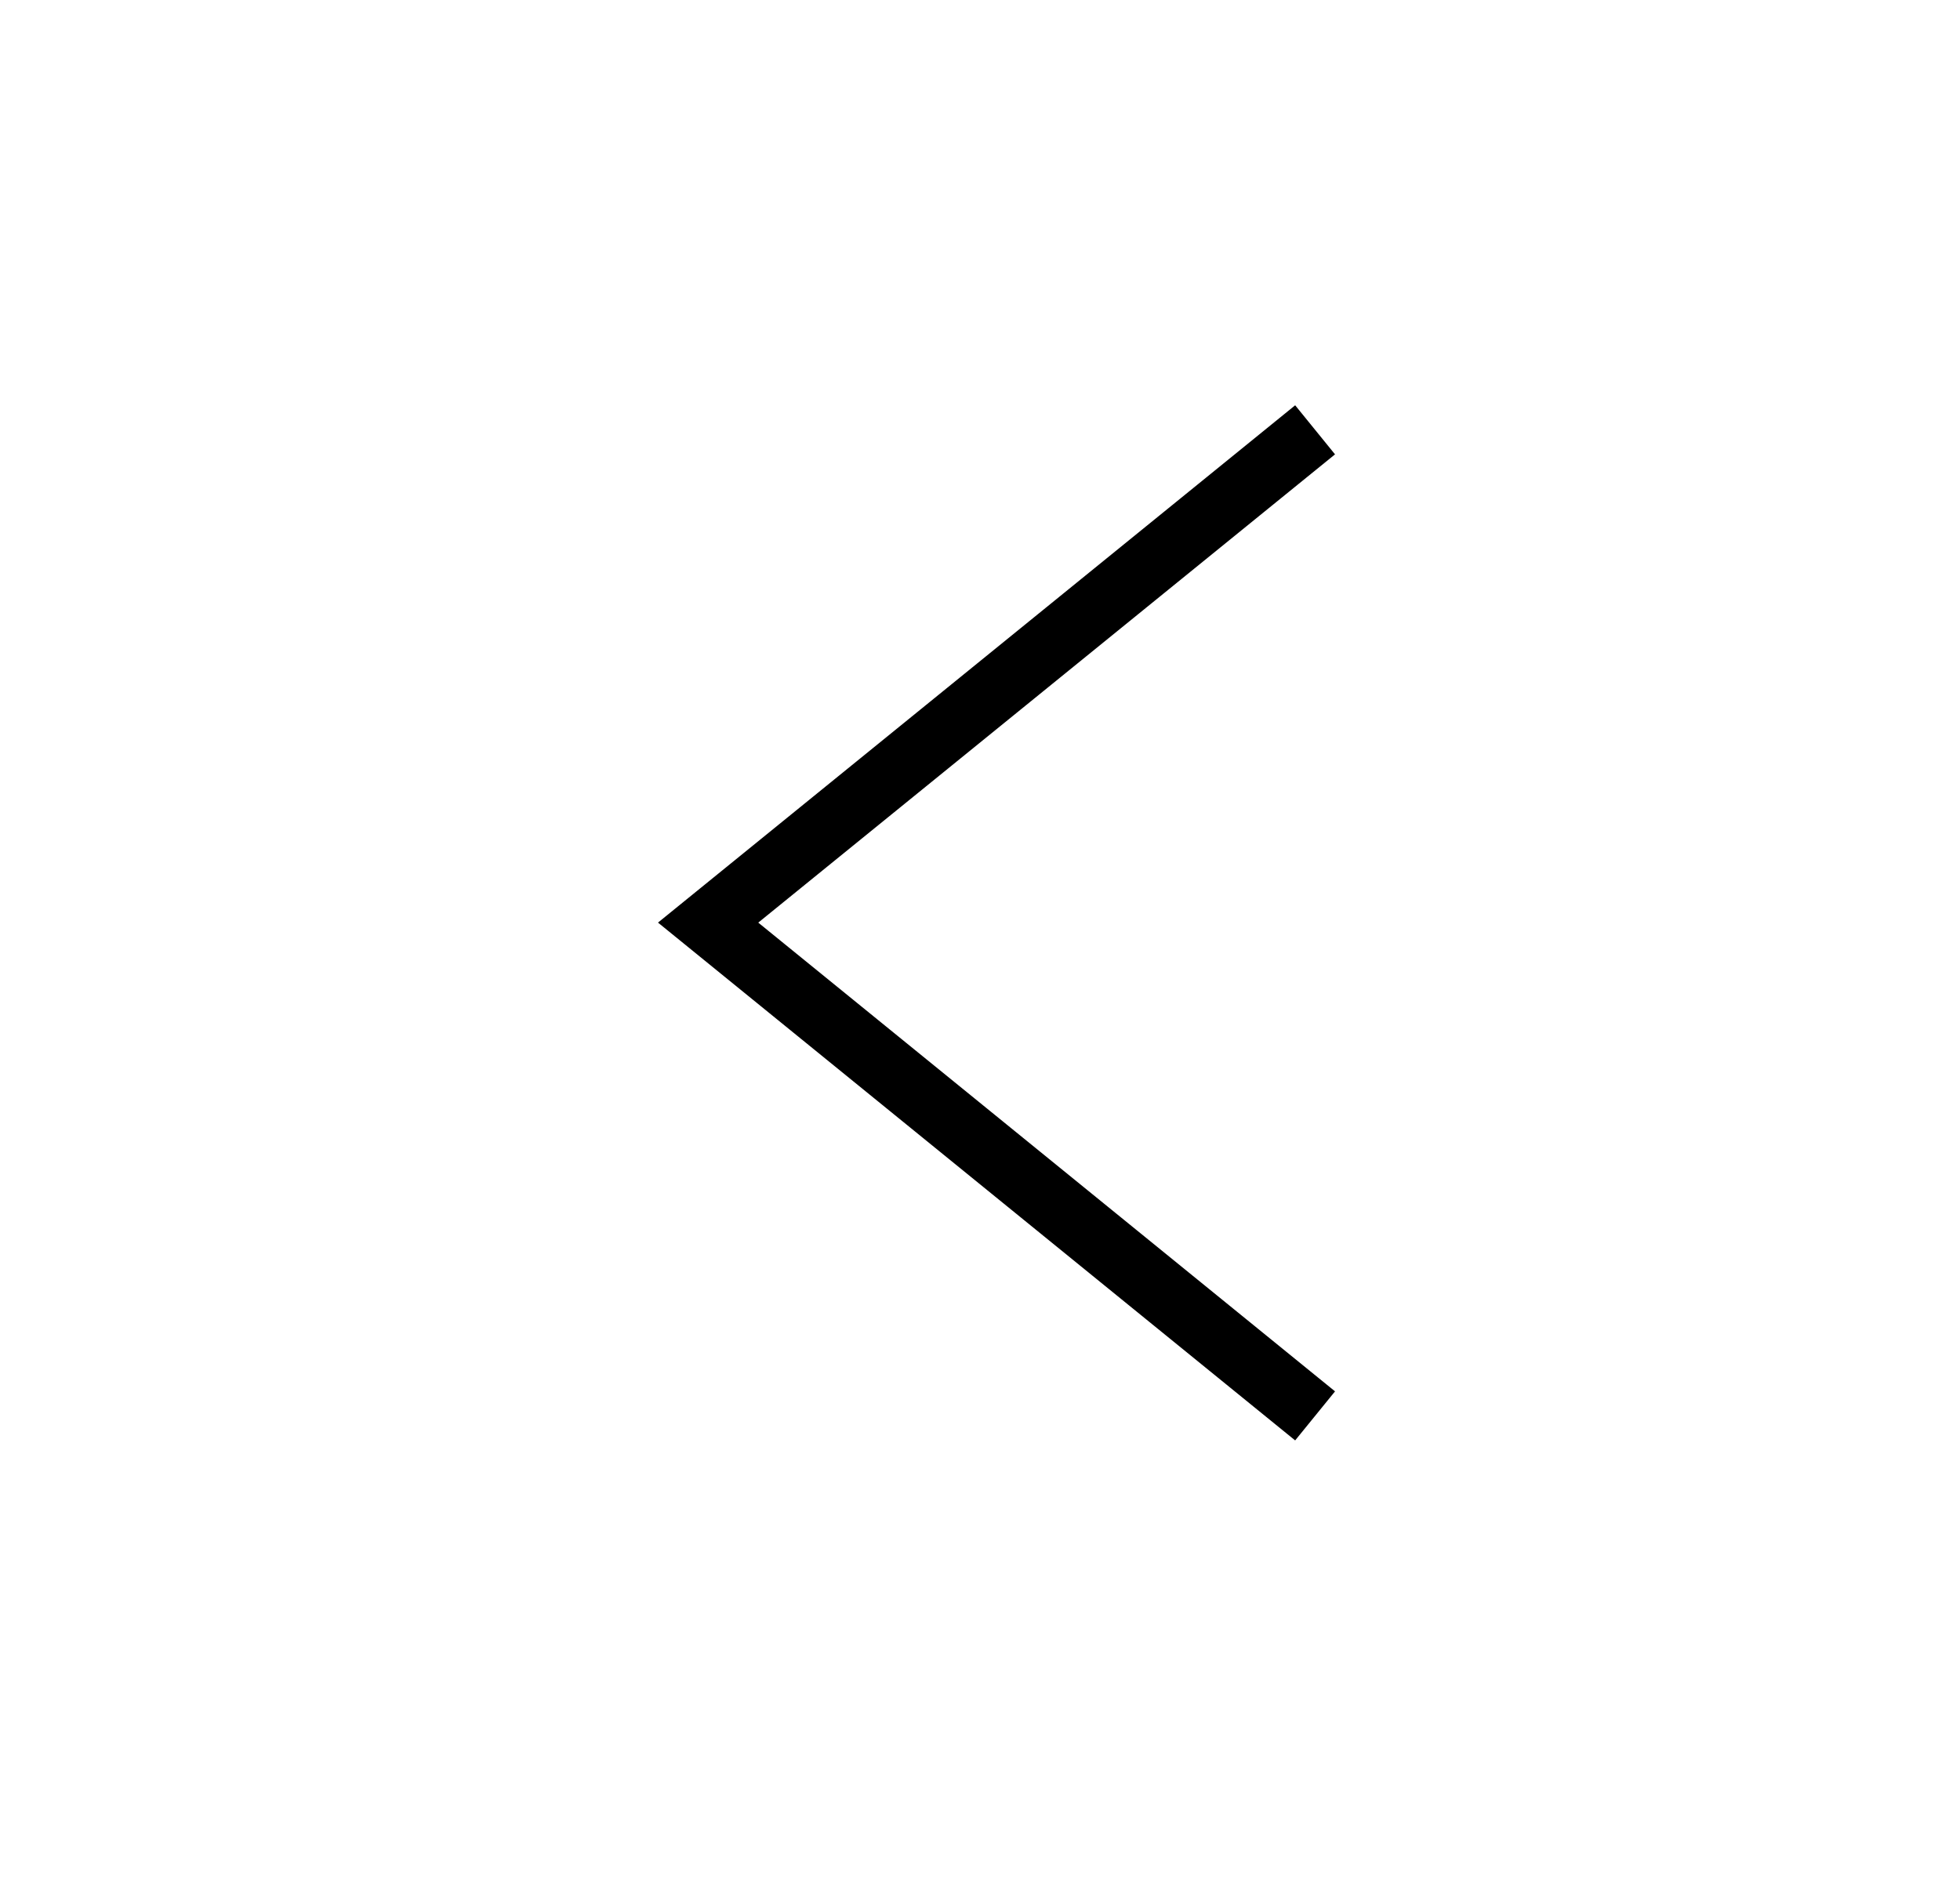 <svg xmlns="http://www.w3.org/2000/svg" width="31" height="30" viewBox="0 0 31 30">
    <g fill="none" fill-rule="evenodd">
        <g stroke="#000">
            <g>
                <g>
                    <g>
                        <path d="M0 0L7.796 9.6 15.6 0" transform="translate(-19 -81) translate(-.5 70) rotate(-180 25.25 20.5) rotate(-90 16.7 6.5)"/>
                    </g>
                </g>
            </g>
        </g>
    </g>
</svg>
